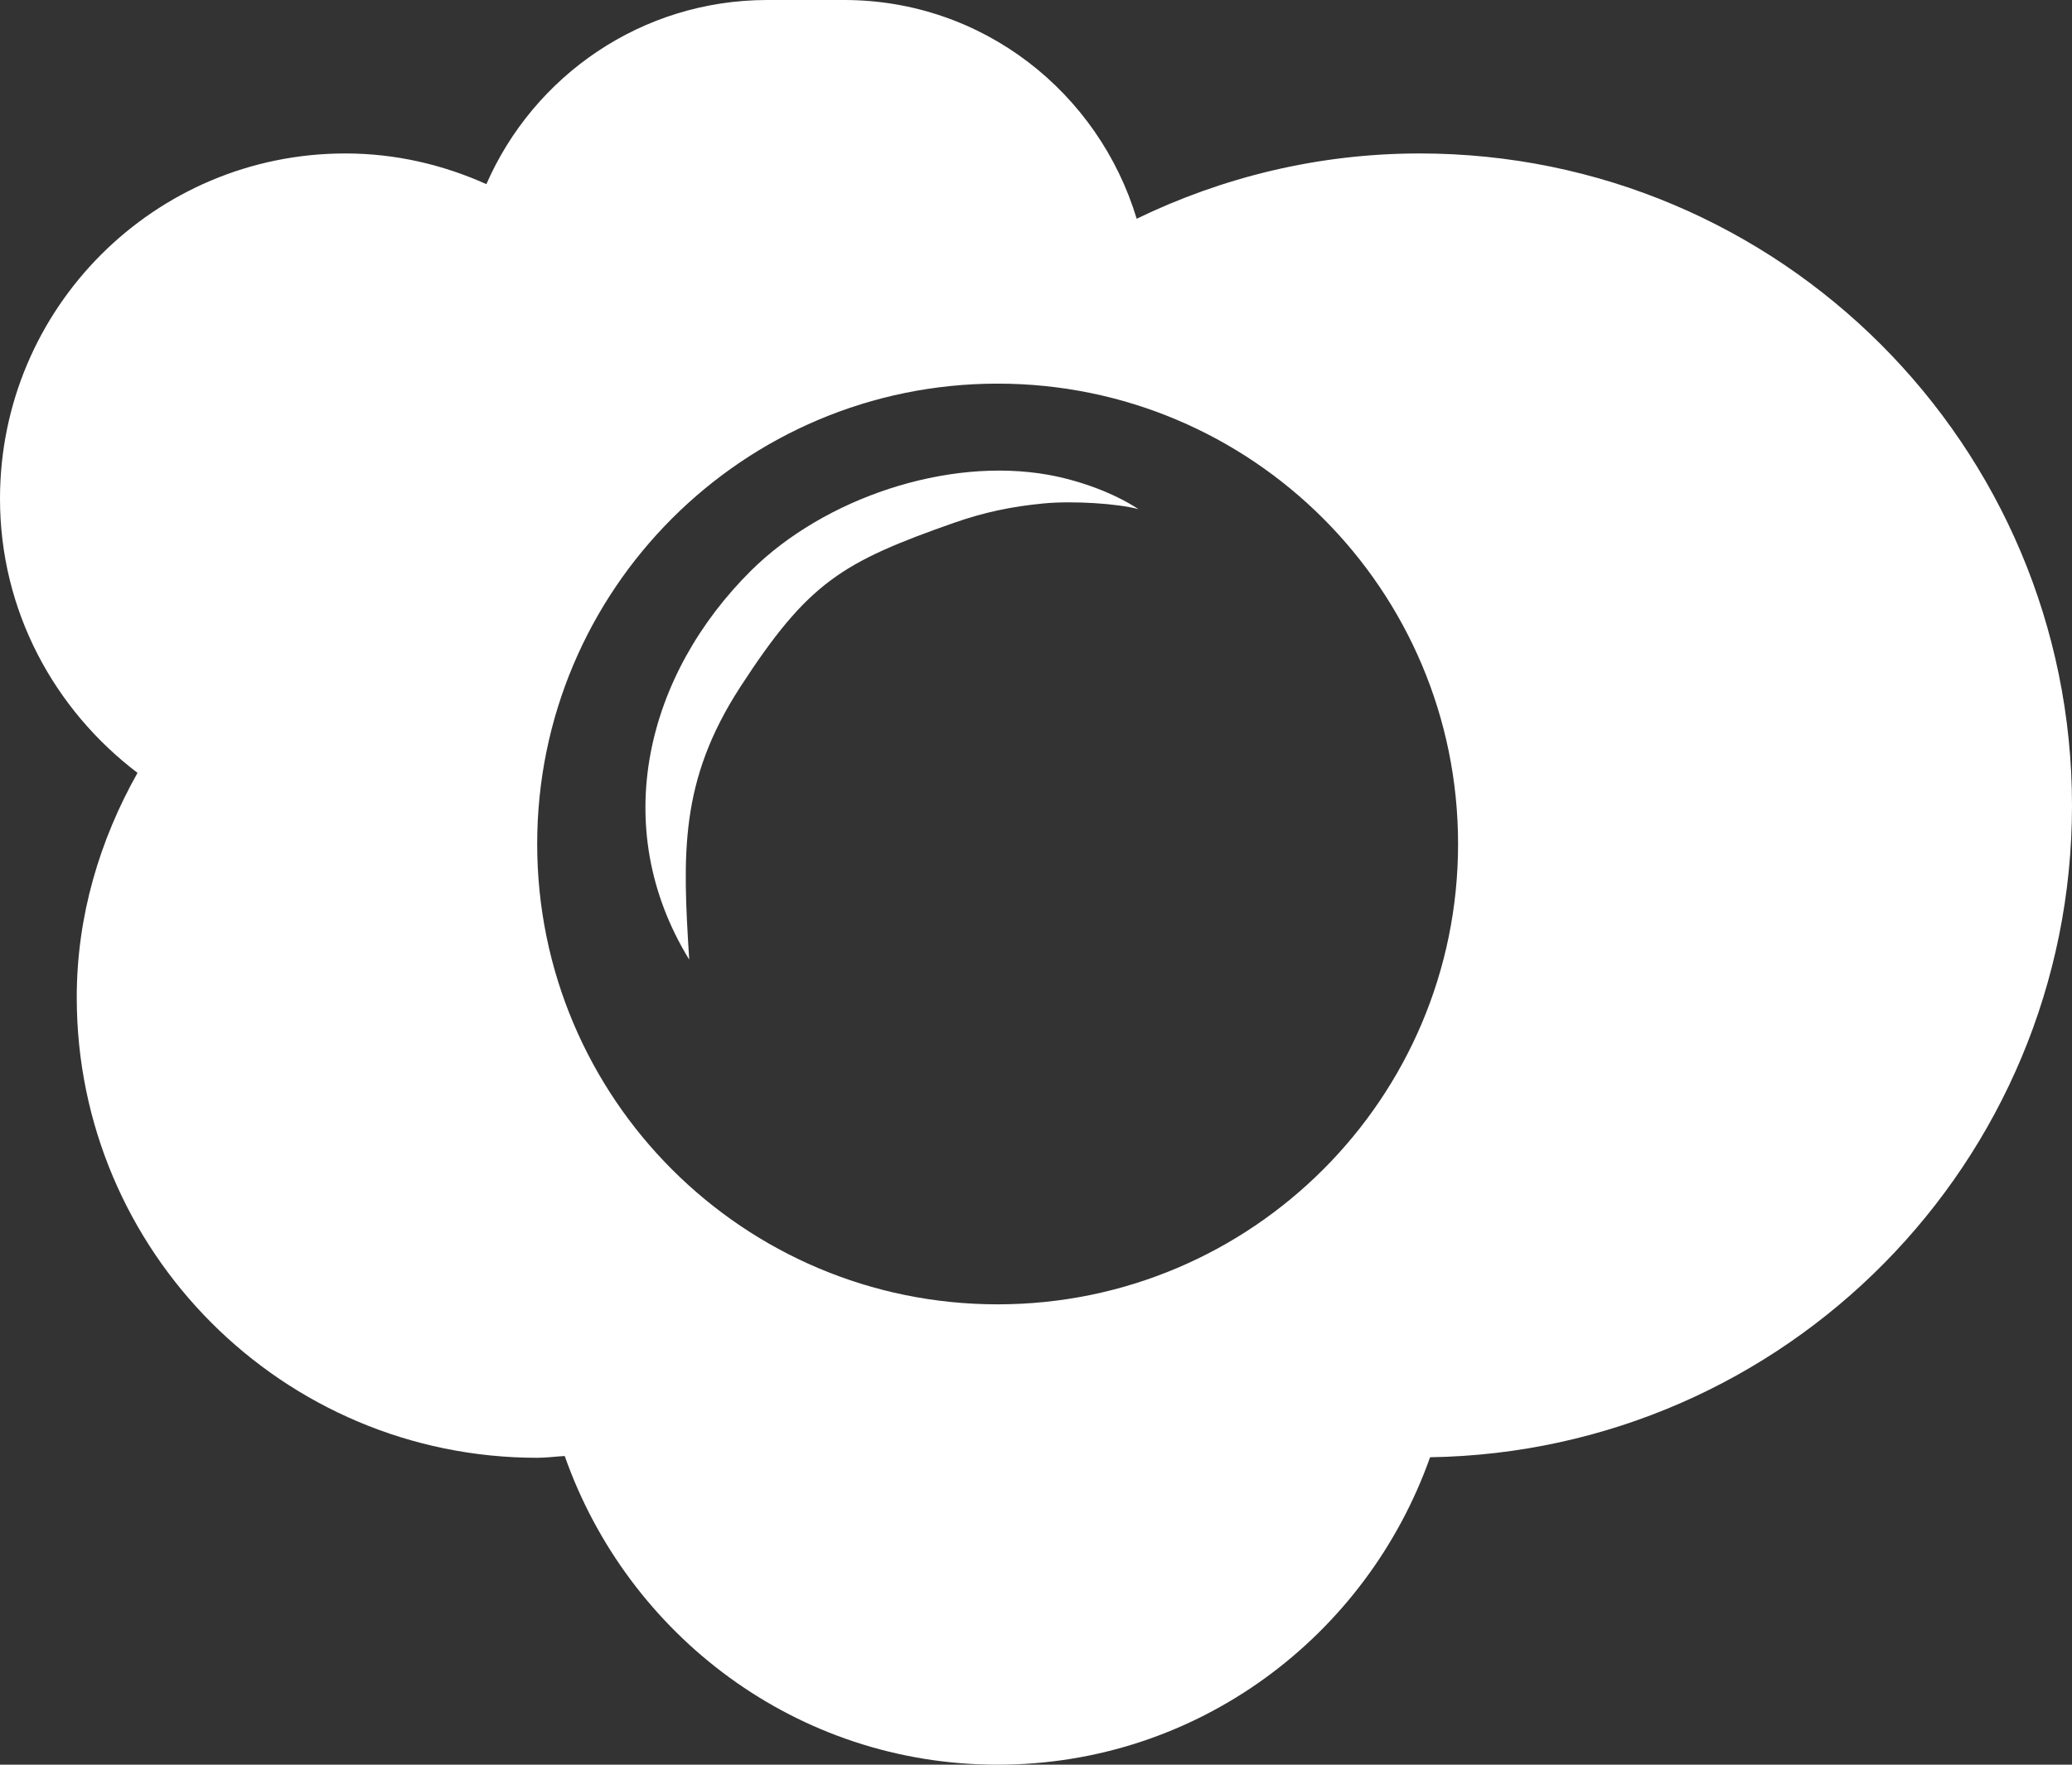 <svg xmlns="http://www.w3.org/2000/svg" xmlns:xlink="http://www.w3.org/1999/xlink" preserveAspectRatio="xMidYMid" width="27" height="23" viewBox="0 0 27 23">
  <rect x="0" y="0" width="27" height="23" fill="#333333" stroke="none"/>
  <defs>
    <style>

      .cls-2 {
        fill: #ffffff;
      }
    </style>
  </defs>
  <path d="M18.635,18.993 C17.810,21.322 15.611,23.000 13.000,23.000 C10.383,23.000 8.180,21.313 7.359,18.977 C7.239,18.983 7.122,19.000 7.000,19.000 C3.686,19.000 1.000,16.313 1.000,13.000 C1.000,11.932 1.303,10.942 1.792,10.073 C0.710,9.252 -0.000,7.964 -0.000,6.500 C-0.000,4.015 2.014,2.000 4.500,2.000 C5.156,2.000 5.775,2.147 6.338,2.400 C6.955,0.988 8.360,-0.000 10.000,-0.000 C10.000,-0.000 11.000,-0.000 11.000,-0.000 C12.806,-0.000 14.316,1.205 14.812,2.851 C15.929,2.310 17.177,2.000 18.500,2.000 C23.194,2.000 27.000,5.806 27.000,10.500 C27.000,15.148 23.267,18.920 18.635,18.993 ZM13.000,5.000 C9.686,5.000 7.000,7.686 7.000,11.000 C7.000,14.313 9.686,17.000 13.000,17.000 C16.313,17.000 19.000,14.313 19.000,11.000 C19.000,7.686 16.313,5.000 13.000,5.000 ZM12.437,6.812 C10.969,7.328 10.533,7.588 9.645,8.956 C8.853,10.180 8.894,11.125 8.981,12.507 C7.917,10.770 8.430,8.783 9.788,7.436 C10.735,6.498 12.337,5.951 13.664,6.189 C14.054,6.260 14.503,6.417 14.835,6.636 C14.568,6.563 13.978,6.524 13.594,6.562 C13.182,6.602 12.831,6.675 12.437,6.812 Z" id="path-1" class="cls-2" fill-rule="evenodd"/>
</svg>
